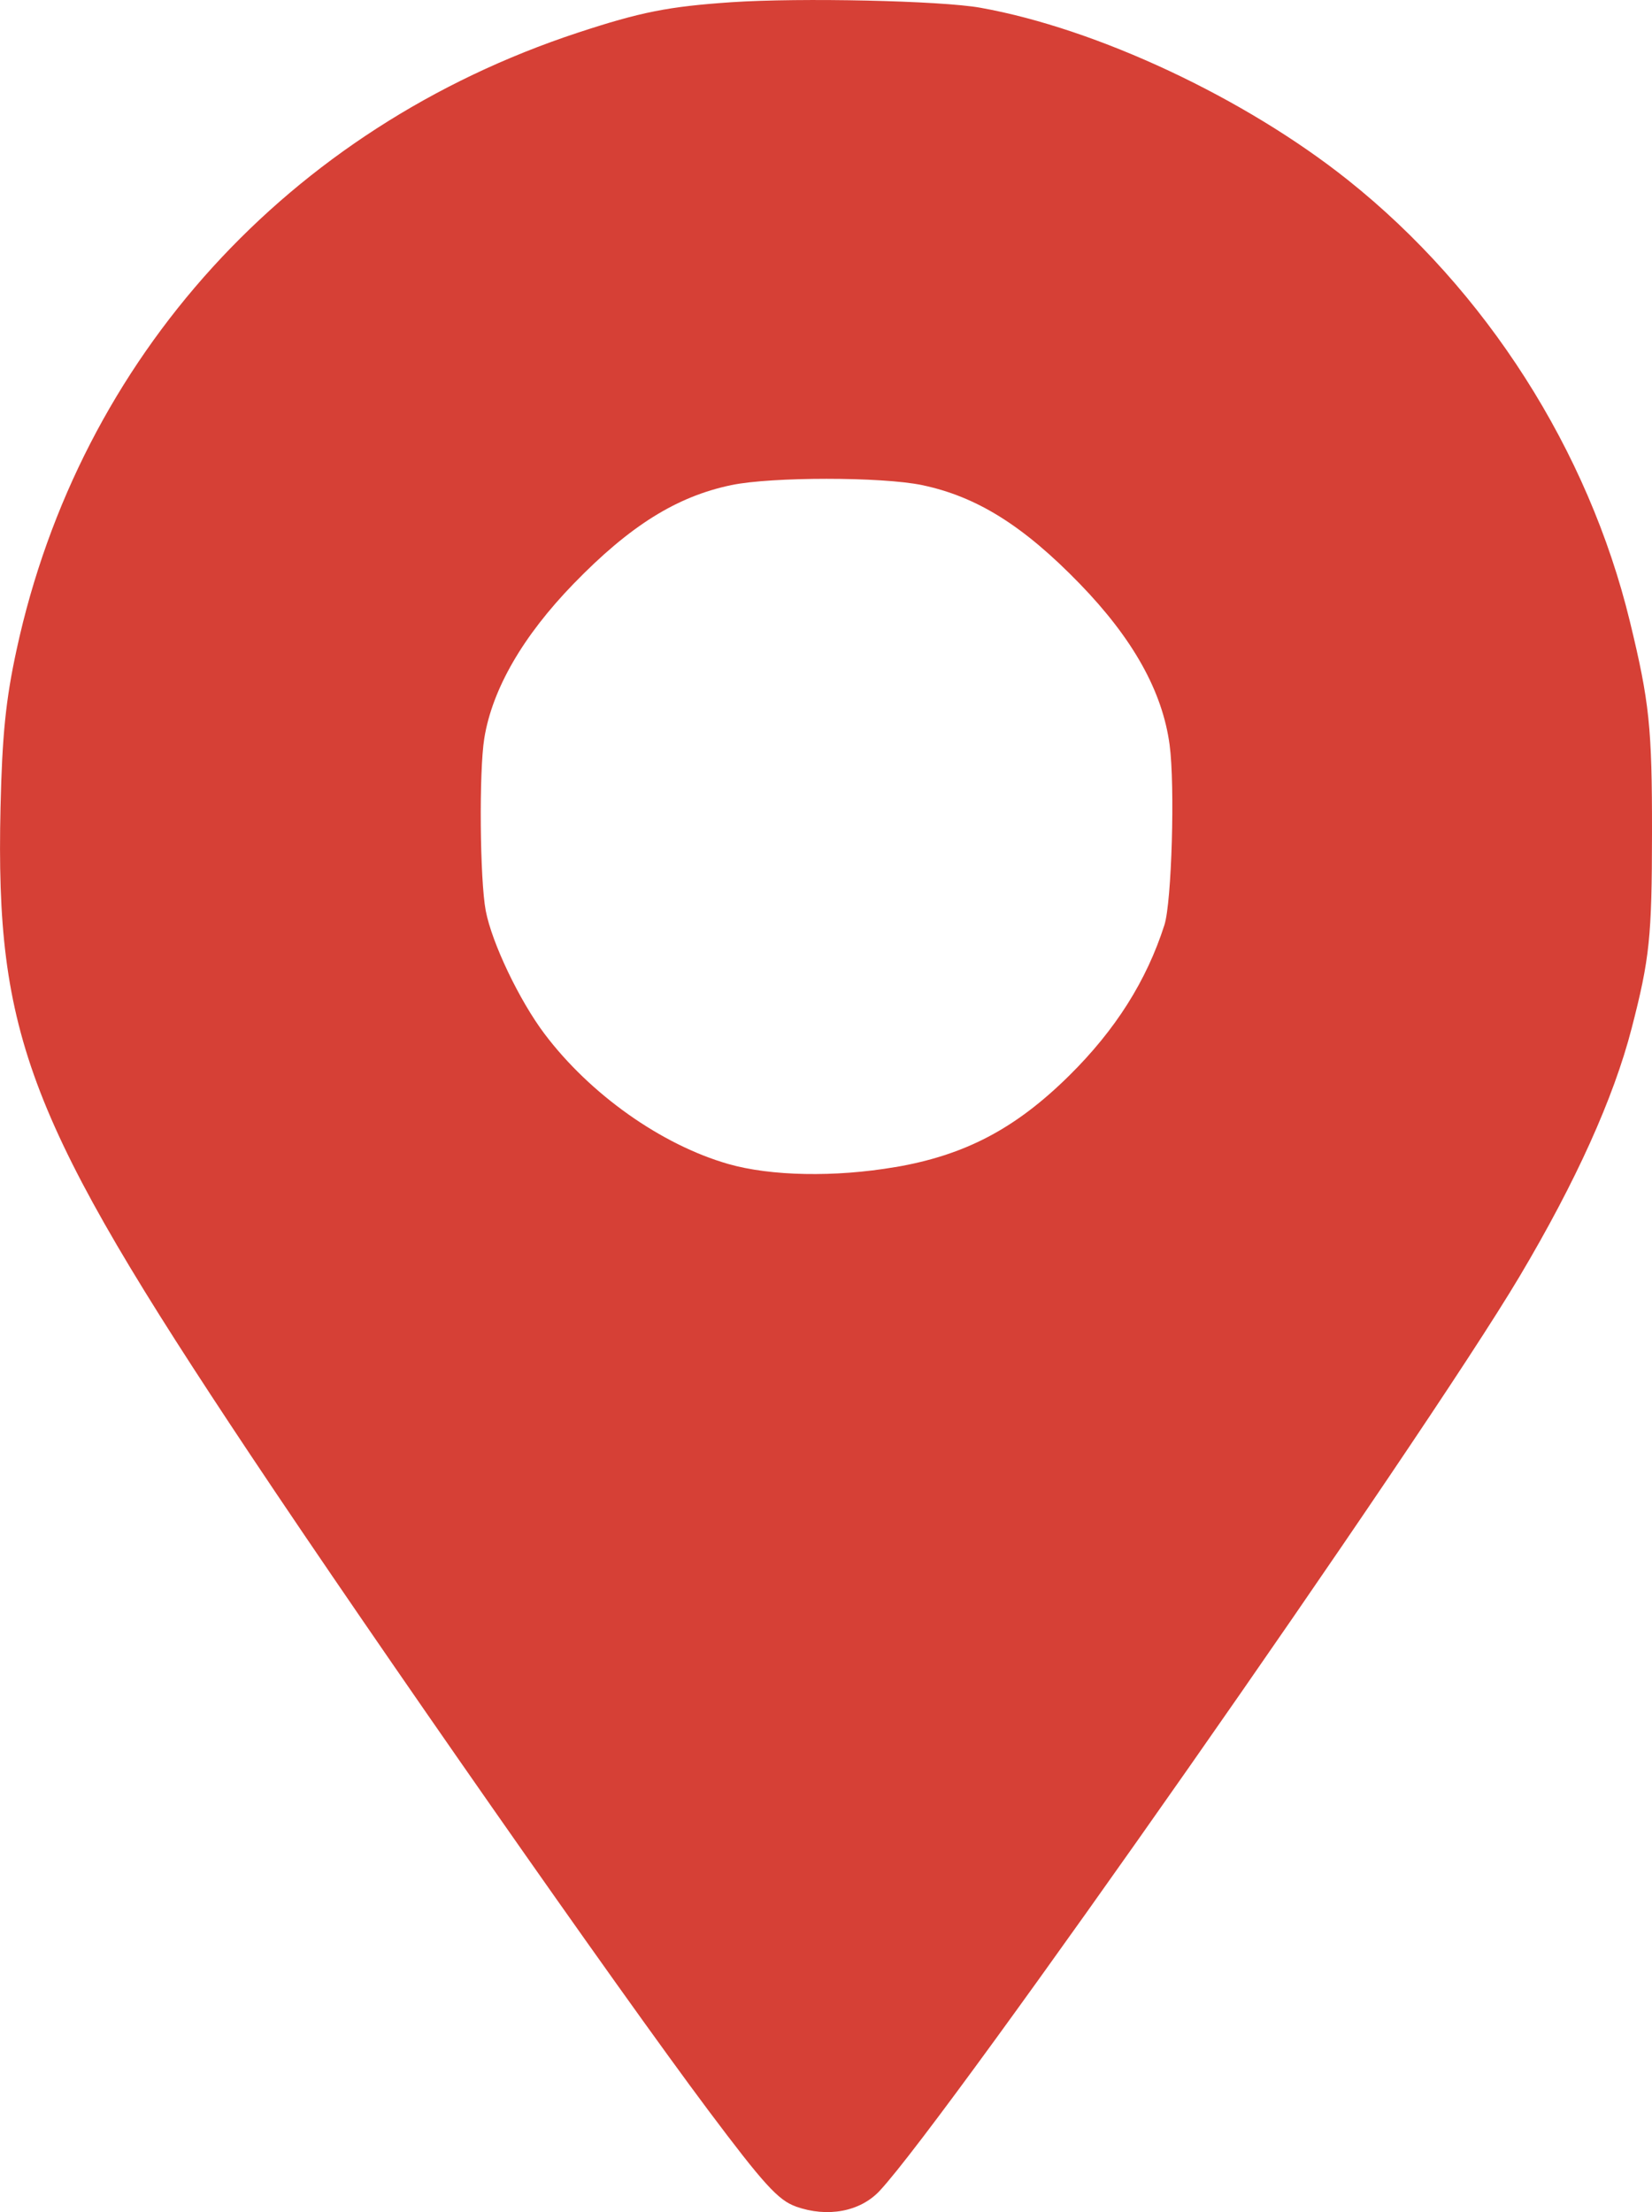 <?xml version="1.0" encoding="UTF-8" standalone="no"?>
<svg
   xmlns:dc="http://purl.org/dc/elements/1.1/"
   xmlns:cc="http://creativecommons.org/ns#"
   xmlns:rdf="http://www.w3.org/1999/02/22-rdf-syntax-ns#"
   xmlns:svg="http://www.w3.org/2000/svg"
   xmlns="http://www.w3.org/2000/svg"
   xmlns:sodipodi="http://sodipodi.sourceforge.net/DTD/sodipodi-0.dtd"
   xmlns:inkscape="http://www.inkscape.org/namespaces/inkscape"
   aria-hidden="true"
   focusable="false"
   data-prefix="fas"
   data-icon="map-marker-alt"
   class="svg-inline--fa fa-map-marker-alt fa-w-12"
   role="img"
   viewBox="0 0 32 42.843"
   version="1.1"
   id="svg4"
   sodipodi:docname="marker_storage20190525.svg"
   inkscape:version="0.92.1 r15371"
   inkscape:export-filename="C:\Users\敬之\BuggyHub\public\marker_storage.png"
   inkscape:export-xdpi="8"
   inkscape:export-ydpi="8"
   width="32"
   height="42.843">
  <defs
     id="defs8" />
  <sodipodi:namedview
     pagecolor="#ffffff"
     bordercolor="#666666"
     borderopacity="1"
     objecttolerance="10"
     gridtolerance="10"
     guidetolerance="10"
     inkscape:pageopacity="0"
     inkscape:pageshadow="2"
     inkscape:window-width="2160"
     inkscape:window-height="1346"
     id="namedview6"
     showgrid="false"
     inkscape:zoom="14.75"
     inkscape:cx="-15.627119"
     inkscape:cy="18.959118"
     inkscape:window-x="-11"
     inkscape:window-y="-11"
     inkscape:window-maximized="1"
     inkscape:current-layer="svg4"
     fit-margin-top="0"
     fit-margin-left="0"
     fit-margin-right="0"
     fit-margin-bottom="0" />
  <path
     style="fill:#d64036;fill-opacity:1;stroke-width:0.065"
     d="m 15.416,42.735 c -0.341,-0.121 -0.622,-0.43 -1.697,-1.864 -1.766,-2.358 -6.424,-9.025 -8.866,-12.69 -4.309,-6.467 -4.943,-8.111 -4.843,-12.541 0.032,-1.402 0.102,-2.094 0.312,-3.059 C 1.547,6.925 5.592,2.479 11.19,0.634 c 1.218,-0.401 1.757,-0.508 2.978,-0.591 1.333,-0.09 4.059,-0.03 4.823,0.107 2.261,0.405 5.123,1.747 7.12,3.338 2.674,2.13 4.656,5.233 5.461,8.55 0.378,1.558 0.43,2.049 0.428,4.103 -0.002,2.006 -0.045,2.425 -0.395,3.778 -0.349,1.35 -1.081,2.97 -2.168,4.799 -1.881,3.165 -11.056,16.274 -12.397,17.713 -0.377,0.404 -1.009,0.523 -1.624,0.305 z m 1.924,-20.13 c 1.354,-0.232 2.33,-0.745 3.369,-1.771 0.899,-0.888 1.499,-1.837 1.846,-2.918 0.142,-0.442 0.207,-2.7 0.101,-3.49 -0.139,-1.036 -0.708,-2.055 -1.742,-3.121 -1.091,-1.124 -1.995,-1.689 -3.056,-1.91 -0.779,-0.162 -2.91,-0.162 -3.69,0 -1.061,0.221 -1.965,0.786 -3.056,1.91 -0.983,1.013 -1.576,2.039 -1.731,2.994 -0.104,0.642 -0.086,2.741 0.028,3.34 0.119,0.624 0.652,1.739 1.139,2.385 0.881,1.169 2.26,2.146 3.556,2.519 0.824,0.237 2.068,0.261 3.235,0.061 z"
     id="path22"
     inkscape:connector-curvature="0" />
</svg>
